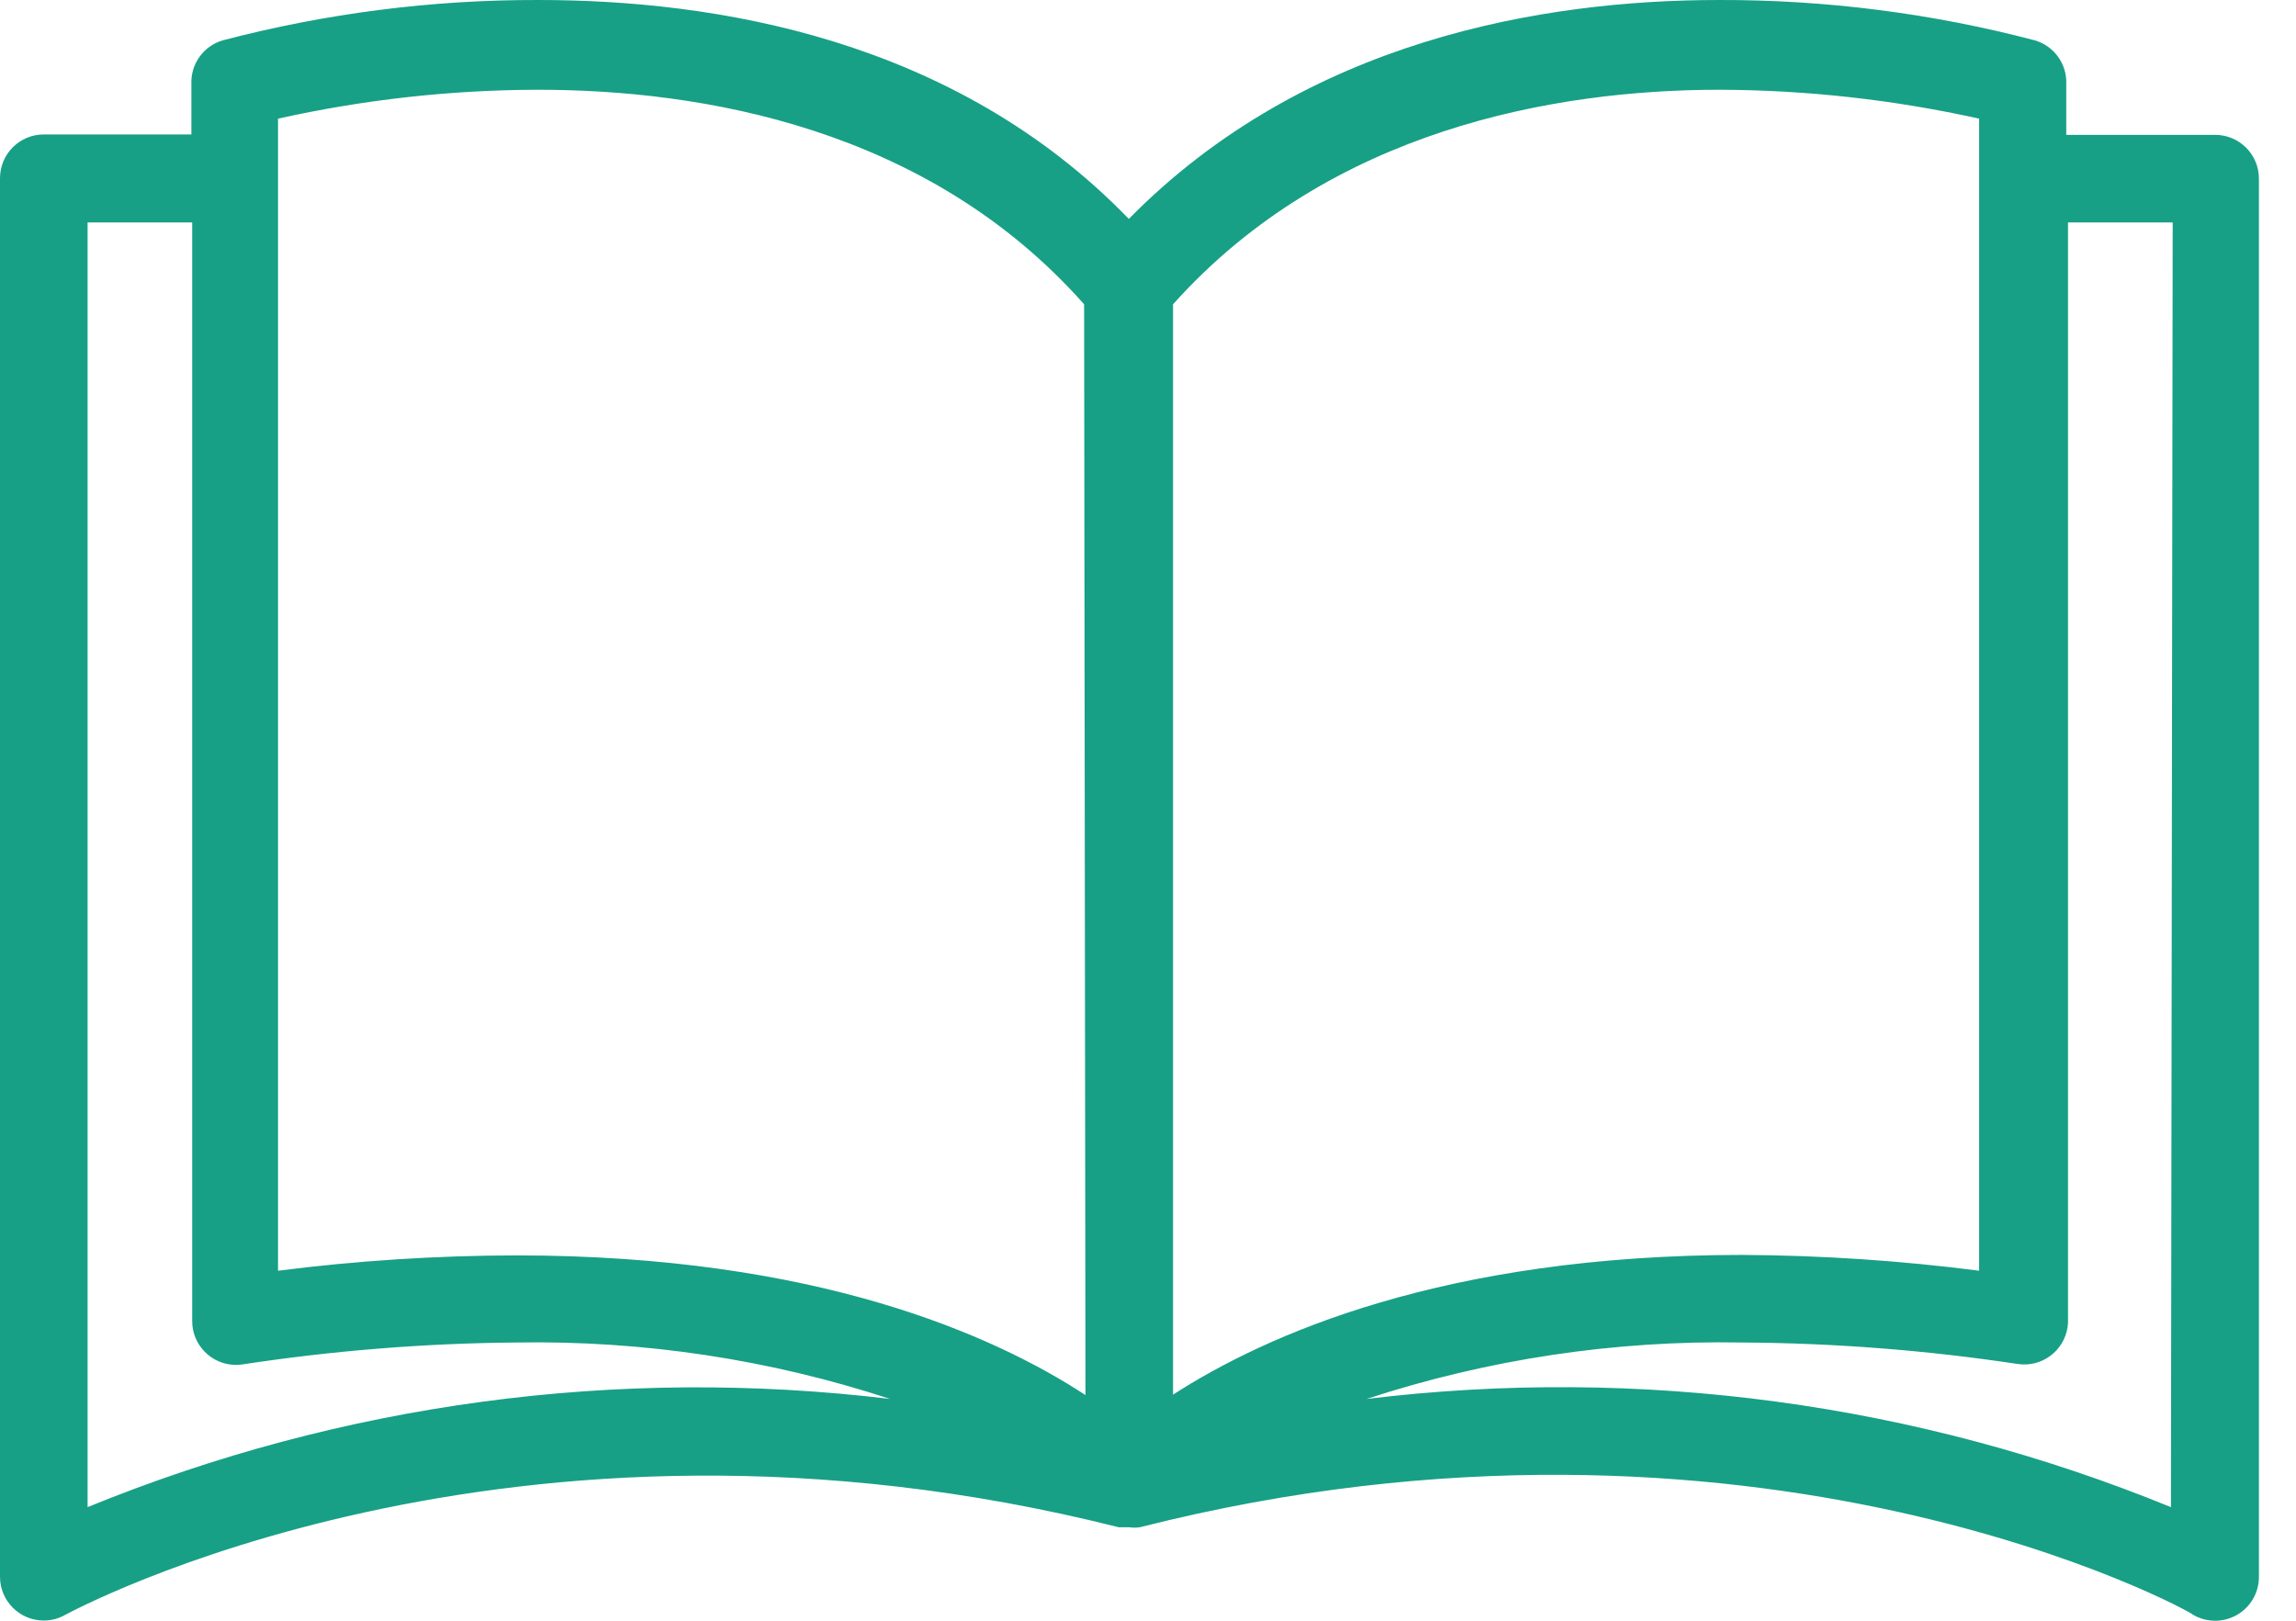 <svg width="34" height="24" viewBox="0 0 34 24" fill="none" xmlns="http://www.w3.org/2000/svg">
<path d="M32.803 1.997C32.8 1.997 32.798 1.997 32.796 1.997H30.598V1.245C30.61 0.947 30.417 0.68 30.131 0.597C28.605 0.197 27.034 -0.004 25.456 5.55376e-05C22.863 5.55376e-05 19.329 0.584 16.716 3.242C14.122 0.558 10.562 5.55376e-05 7.975 5.55376e-05C6.398 -0.004 4.826 0.197 3.3 0.597C3.014 0.68 2.822 0.947 2.834 1.245V1.991H0.648C0.29 1.991 0 2.281 0 2.639V23.349C0 23.707 0.29 23.997 0.648 23.997C0.76 23.997 0.869 23.968 0.966 23.913C1.031 23.881 7.515 20.334 16.567 22.616H16.664H16.722C16.774 22.623 16.826 22.623 16.878 22.616C25.956 20.314 32.44 23.855 32.478 23.913C32.679 24.029 32.926 24.029 33.127 23.913C33.326 23.798 33.45 23.586 33.451 23.355V2.646C33.451 2.287 33.161 1.997 32.803 1.997ZM1.297 22.318V3.294H2.846V19.556C2.842 19.914 3.129 20.207 3.488 20.212C3.523 20.212 3.558 20.209 3.592 20.204C4.934 20 6.288 19.891 7.645 19.88C9.524 19.848 11.396 20.13 13.182 20.716C9.149 20.229 5.057 20.78 1.297 22.318ZM7.645 18.59C6.465 18.592 5.287 18.668 4.117 18.817V1.757C5.38 1.476 6.669 1.332 7.962 1.329C10.387 1.329 13.733 1.887 16.054 4.506L16.074 20.658C14.725 19.776 12.093 18.59 7.645 18.59ZM17.371 4.506C19.692 1.913 23.038 1.329 25.463 1.329C26.756 1.333 28.045 1.477 29.308 1.757V18.817C28.144 18.667 26.973 18.589 25.8 18.583C21.378 18.583 18.739 19.77 17.371 20.652V4.506ZM32.148 22.318C28.379 20.776 24.279 20.224 20.237 20.716C22.031 20.128 23.912 19.845 25.8 19.88C27.165 19.888 28.528 19.994 29.878 20.198C30.232 20.252 30.563 20.008 30.617 19.654C30.622 19.619 30.625 19.584 30.624 19.549V3.294H32.174L32.148 22.318Z" fill="#17A085"/>
</svg>
